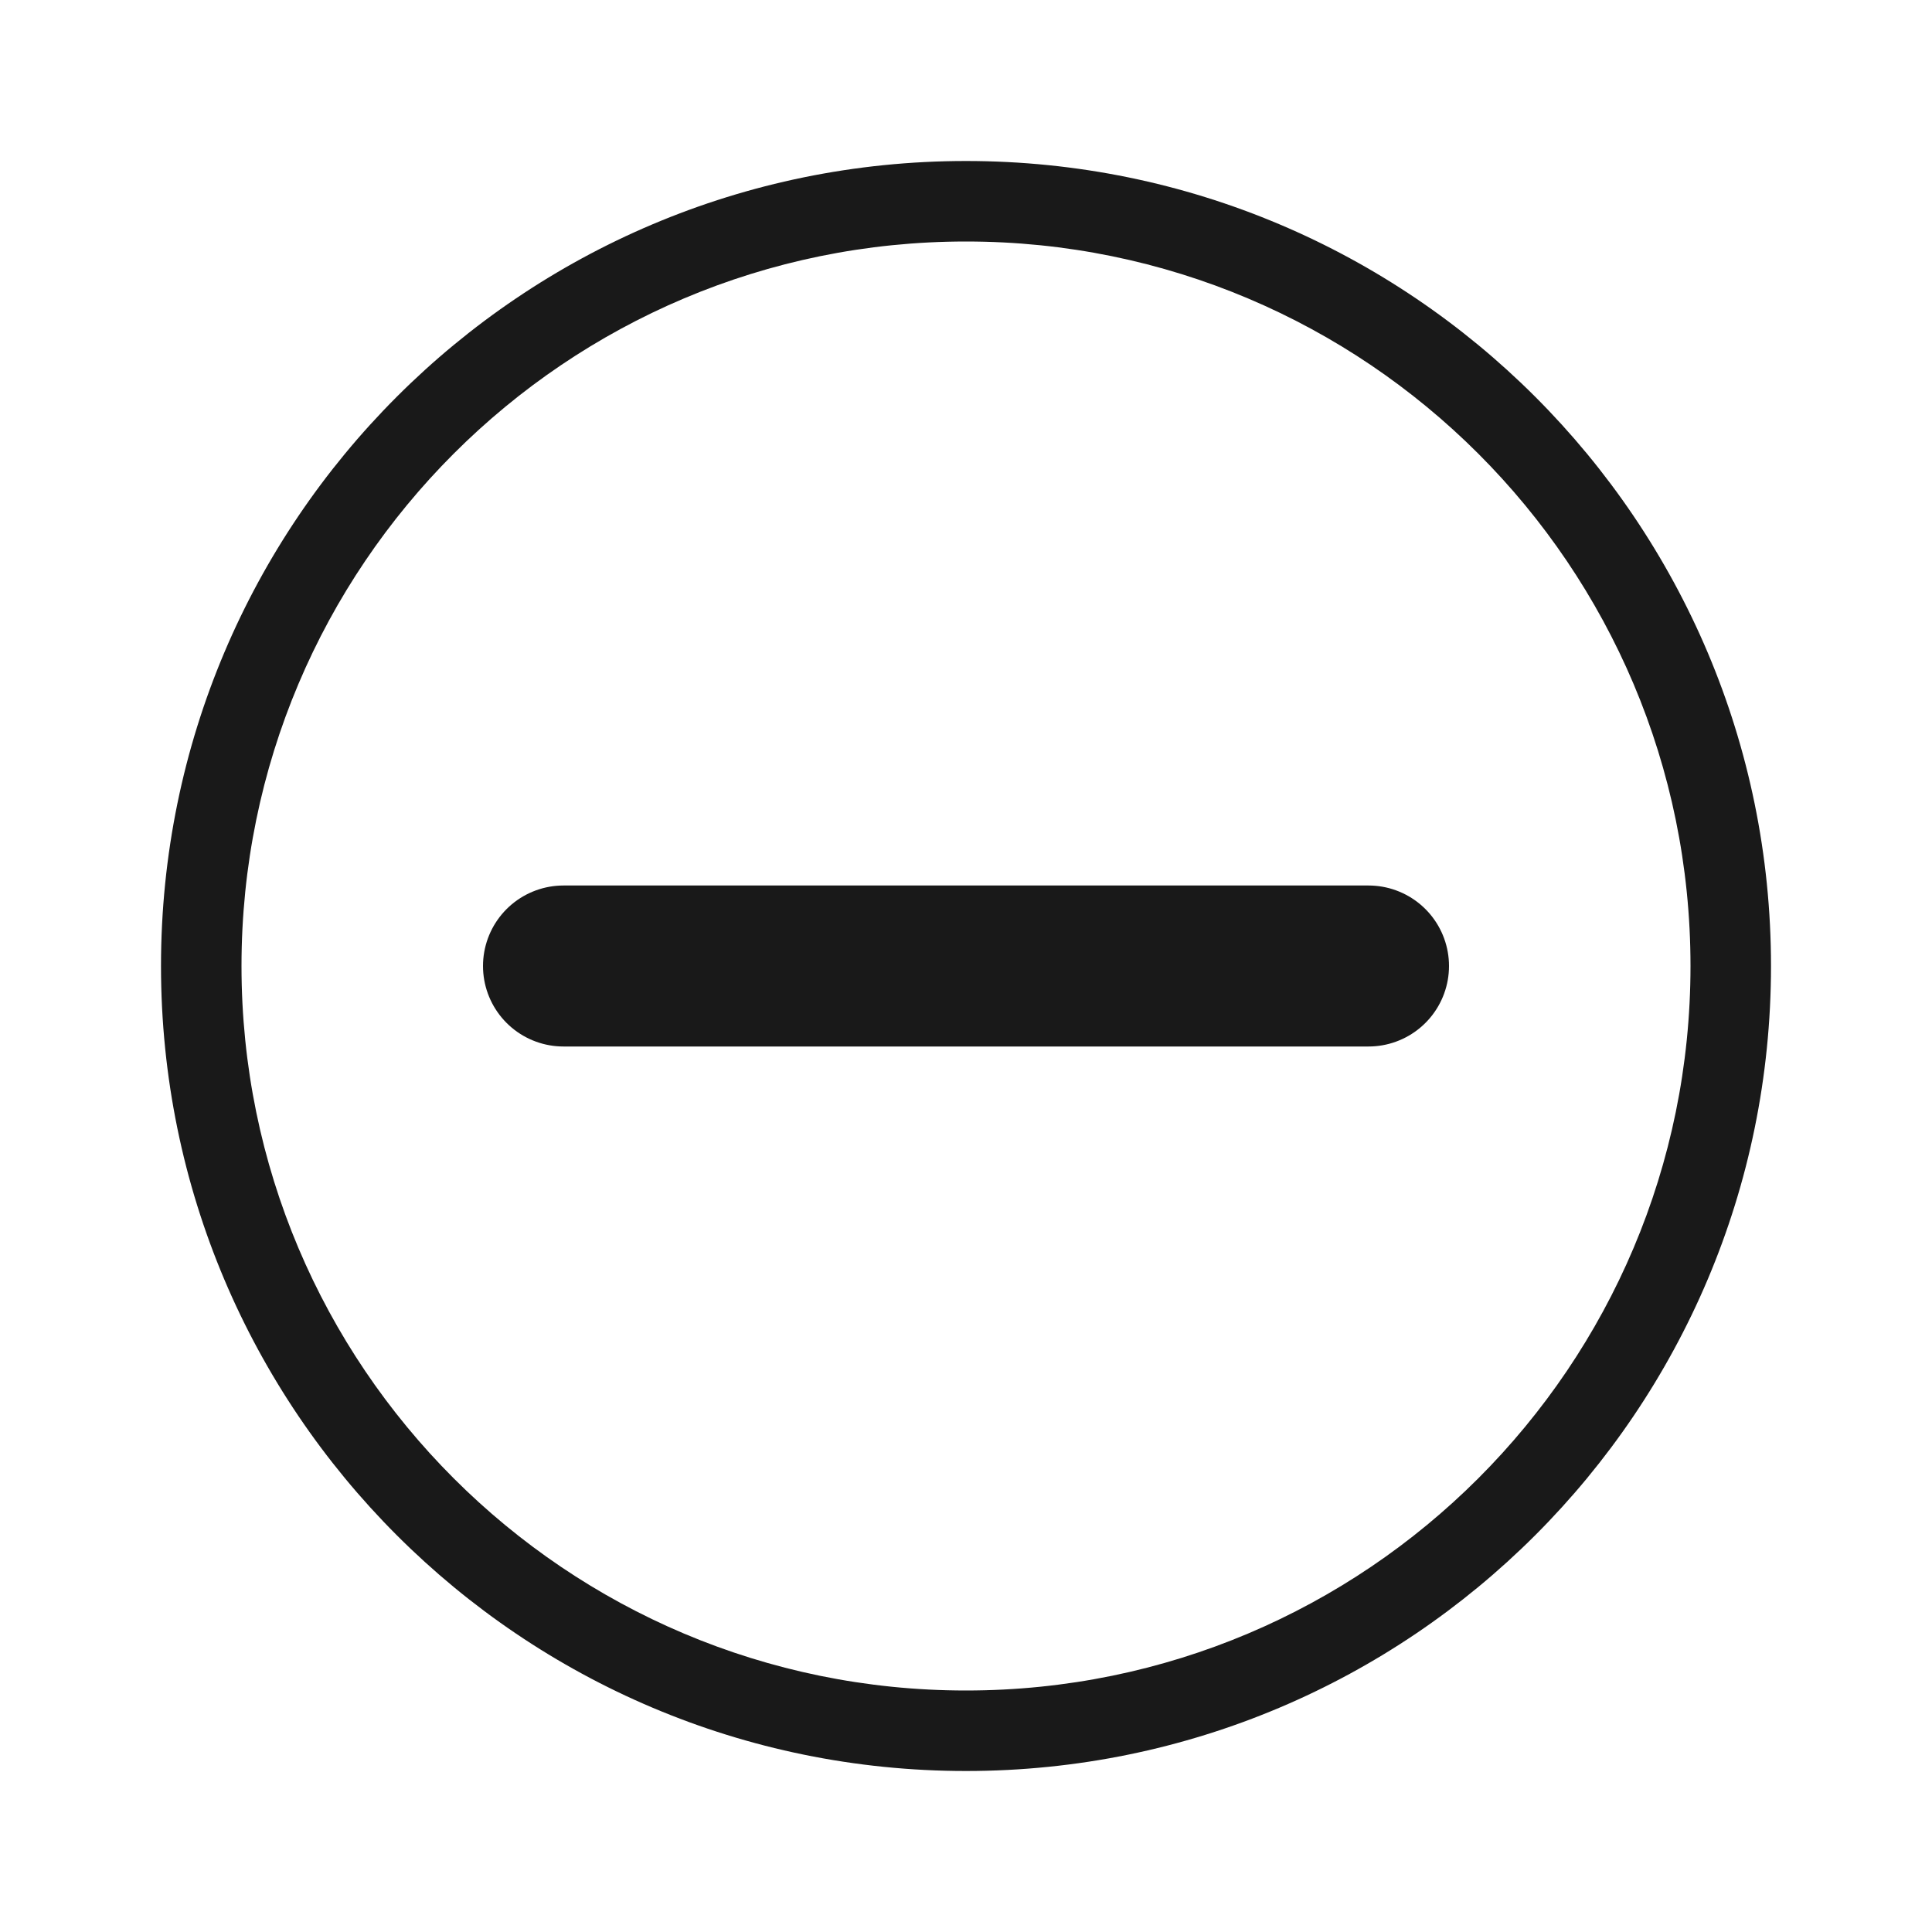 <svg width="24" height="24" viewBox="0 0 24 24" fill="none" xmlns="http://www.w3.org/2000/svg">
<line opacity="0.9" x1="17" y1="12" x2="7" y2="12" stroke="black" stroke-width="2" stroke-linecap="round"/>
<path opacity="0.9" fill-rule="evenodd" clip-rule="evenodd" d="M12 3C7.029 3 3 7.029 3 12C3 16.971 7.029 21 12 21C16.971 21 21 16.971 21 12C21 7.029 16.971 3 12 3ZM2 12C2 6.477 6.477 2 12 2C17.523 2 22 6.477 22 12C22 17.523 17.523 22 12 22C6.477 22 2 17.523 2 12Z" fill="black"/>
</svg>
